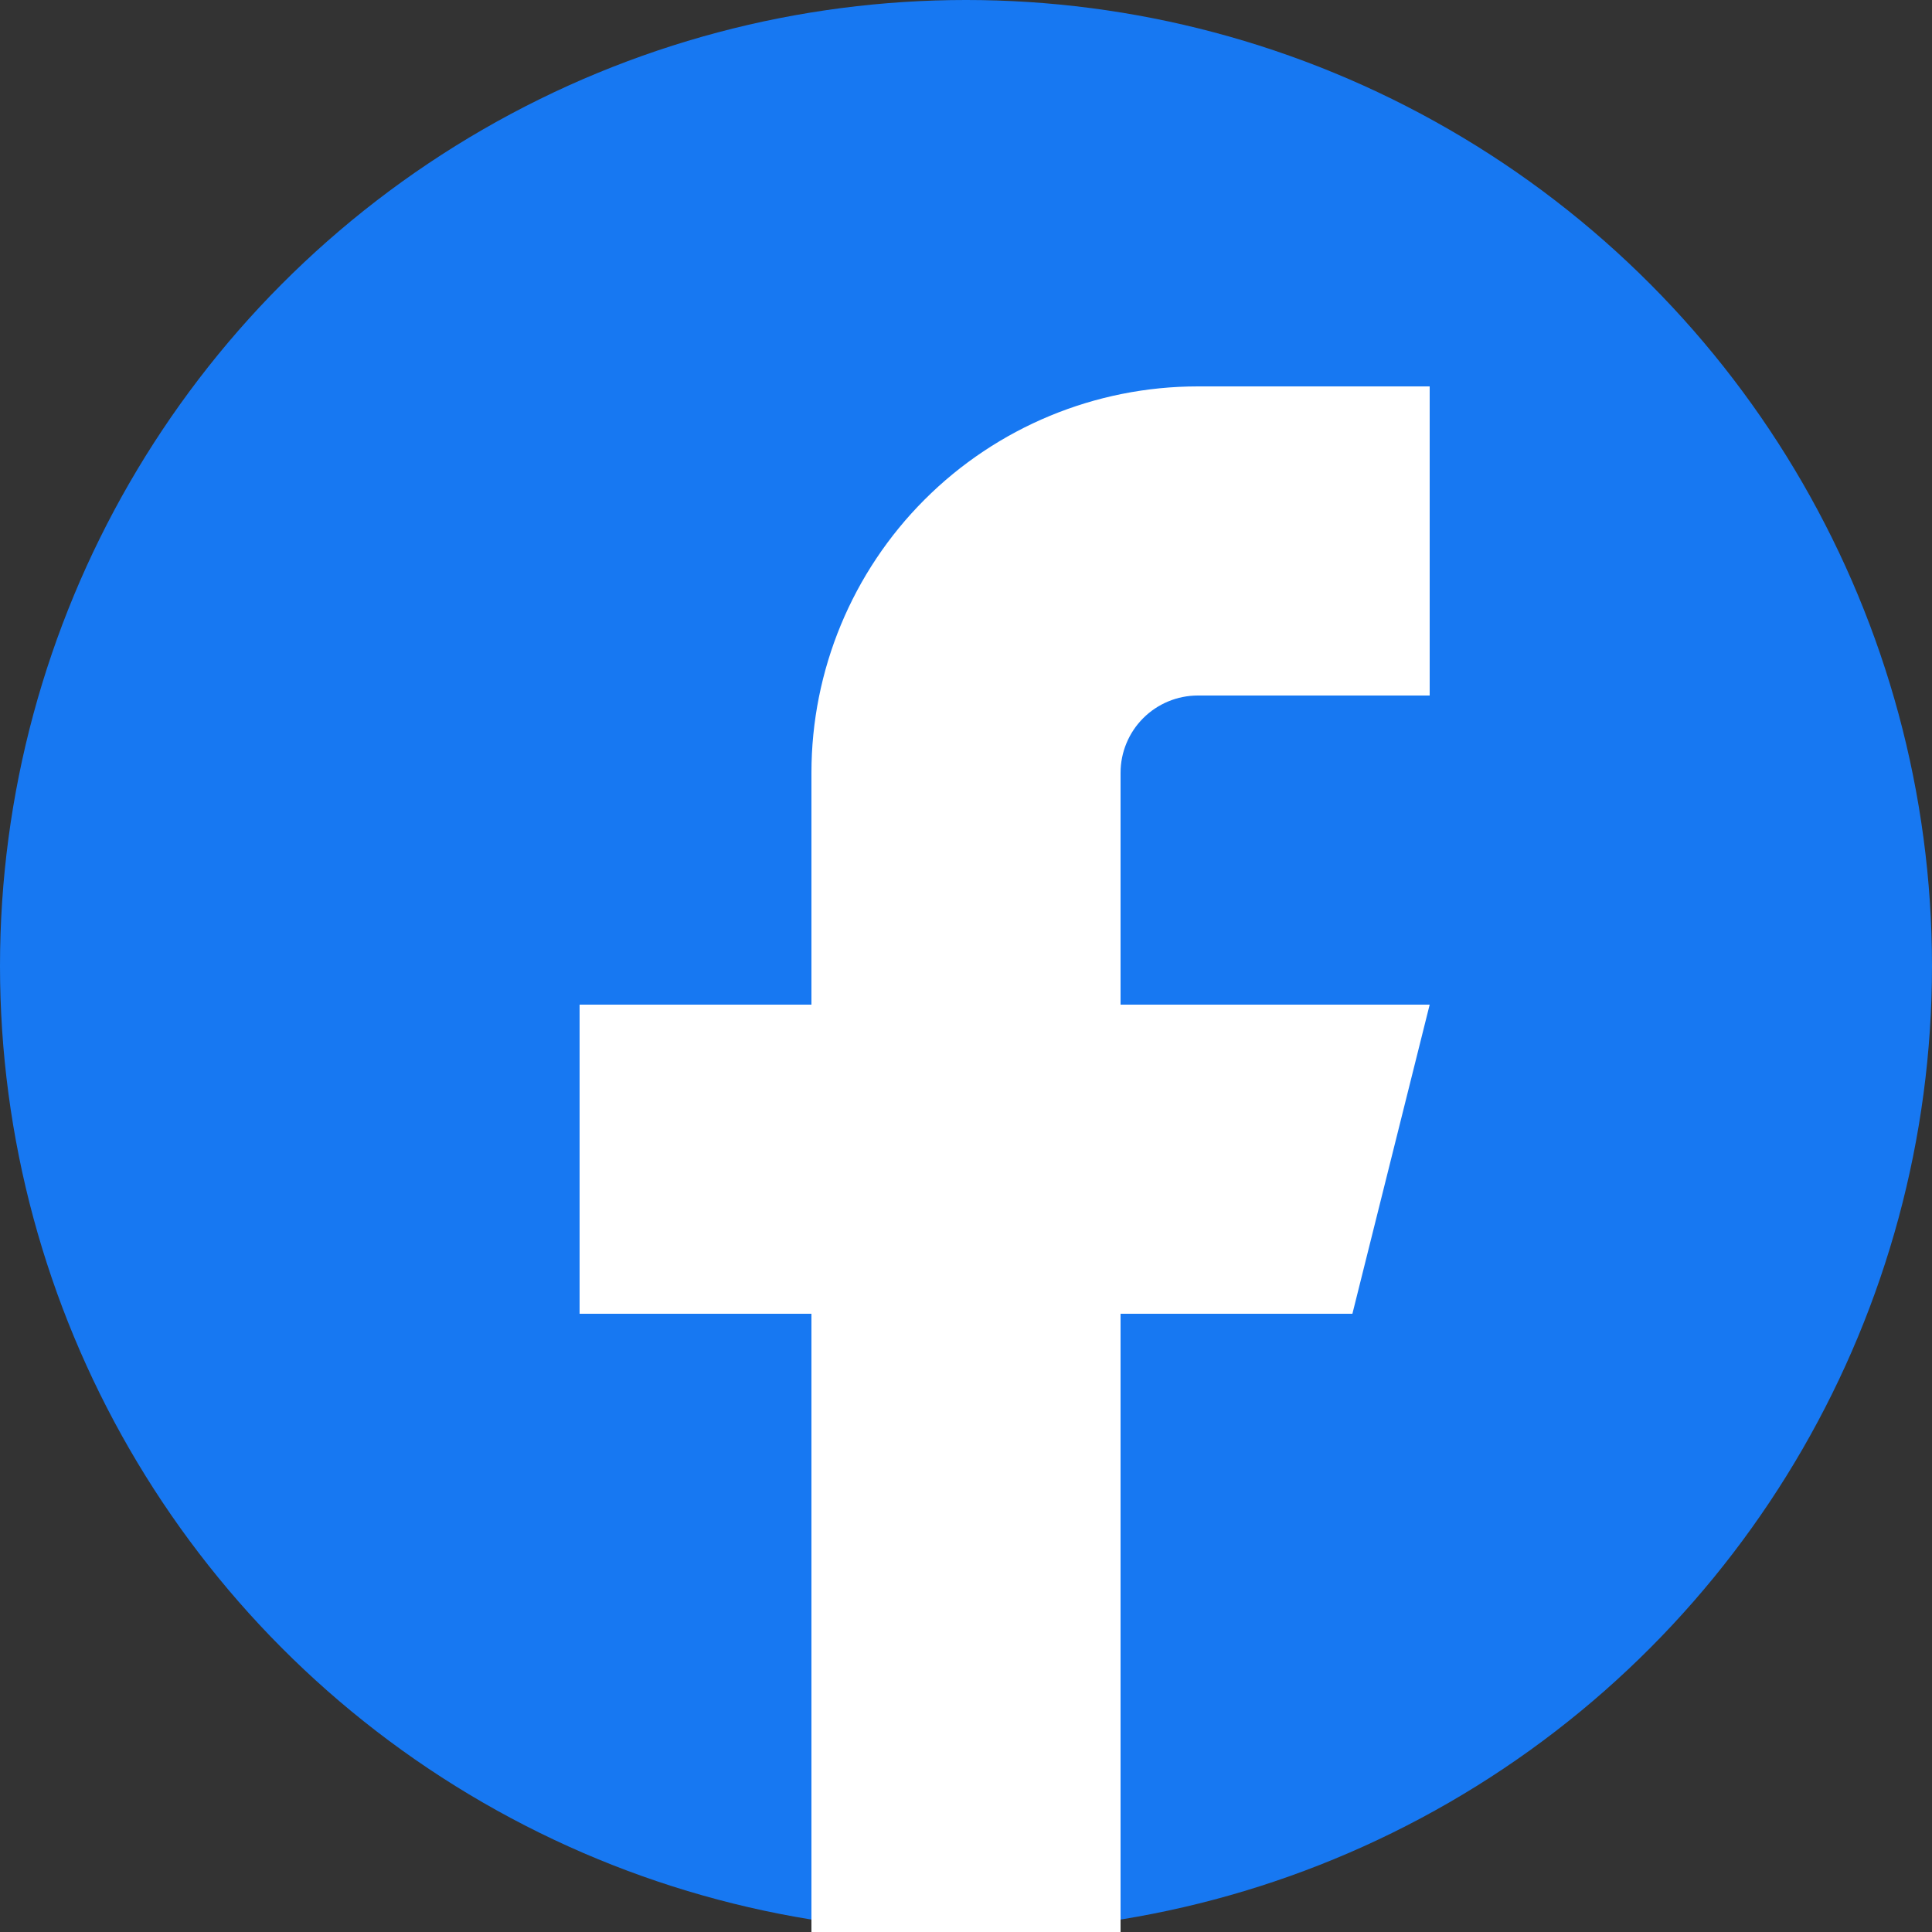 <svg width="50" height="50" viewBox="0 0 50 50" fill="none" xmlns="http://www.w3.org/2000/svg">
<rect x="0" y="0" width="50" height="50" fill="#333333" stroke="none"/>
<circle cx="25" cy="25" r="25" fill="#1778F2"/>
<path d="M37 10H31C28.348 10 25.804 11.054 23.929 12.929C22.054 14.804 21 17.348 21 20V26H15V34H21V50H29V34H35L37 26H29V20C29 19.47 29.211 18.961 29.586 18.586C29.961 18.211 30.47 18 31 18H37V10Z" fill="white"/>
</svg>
